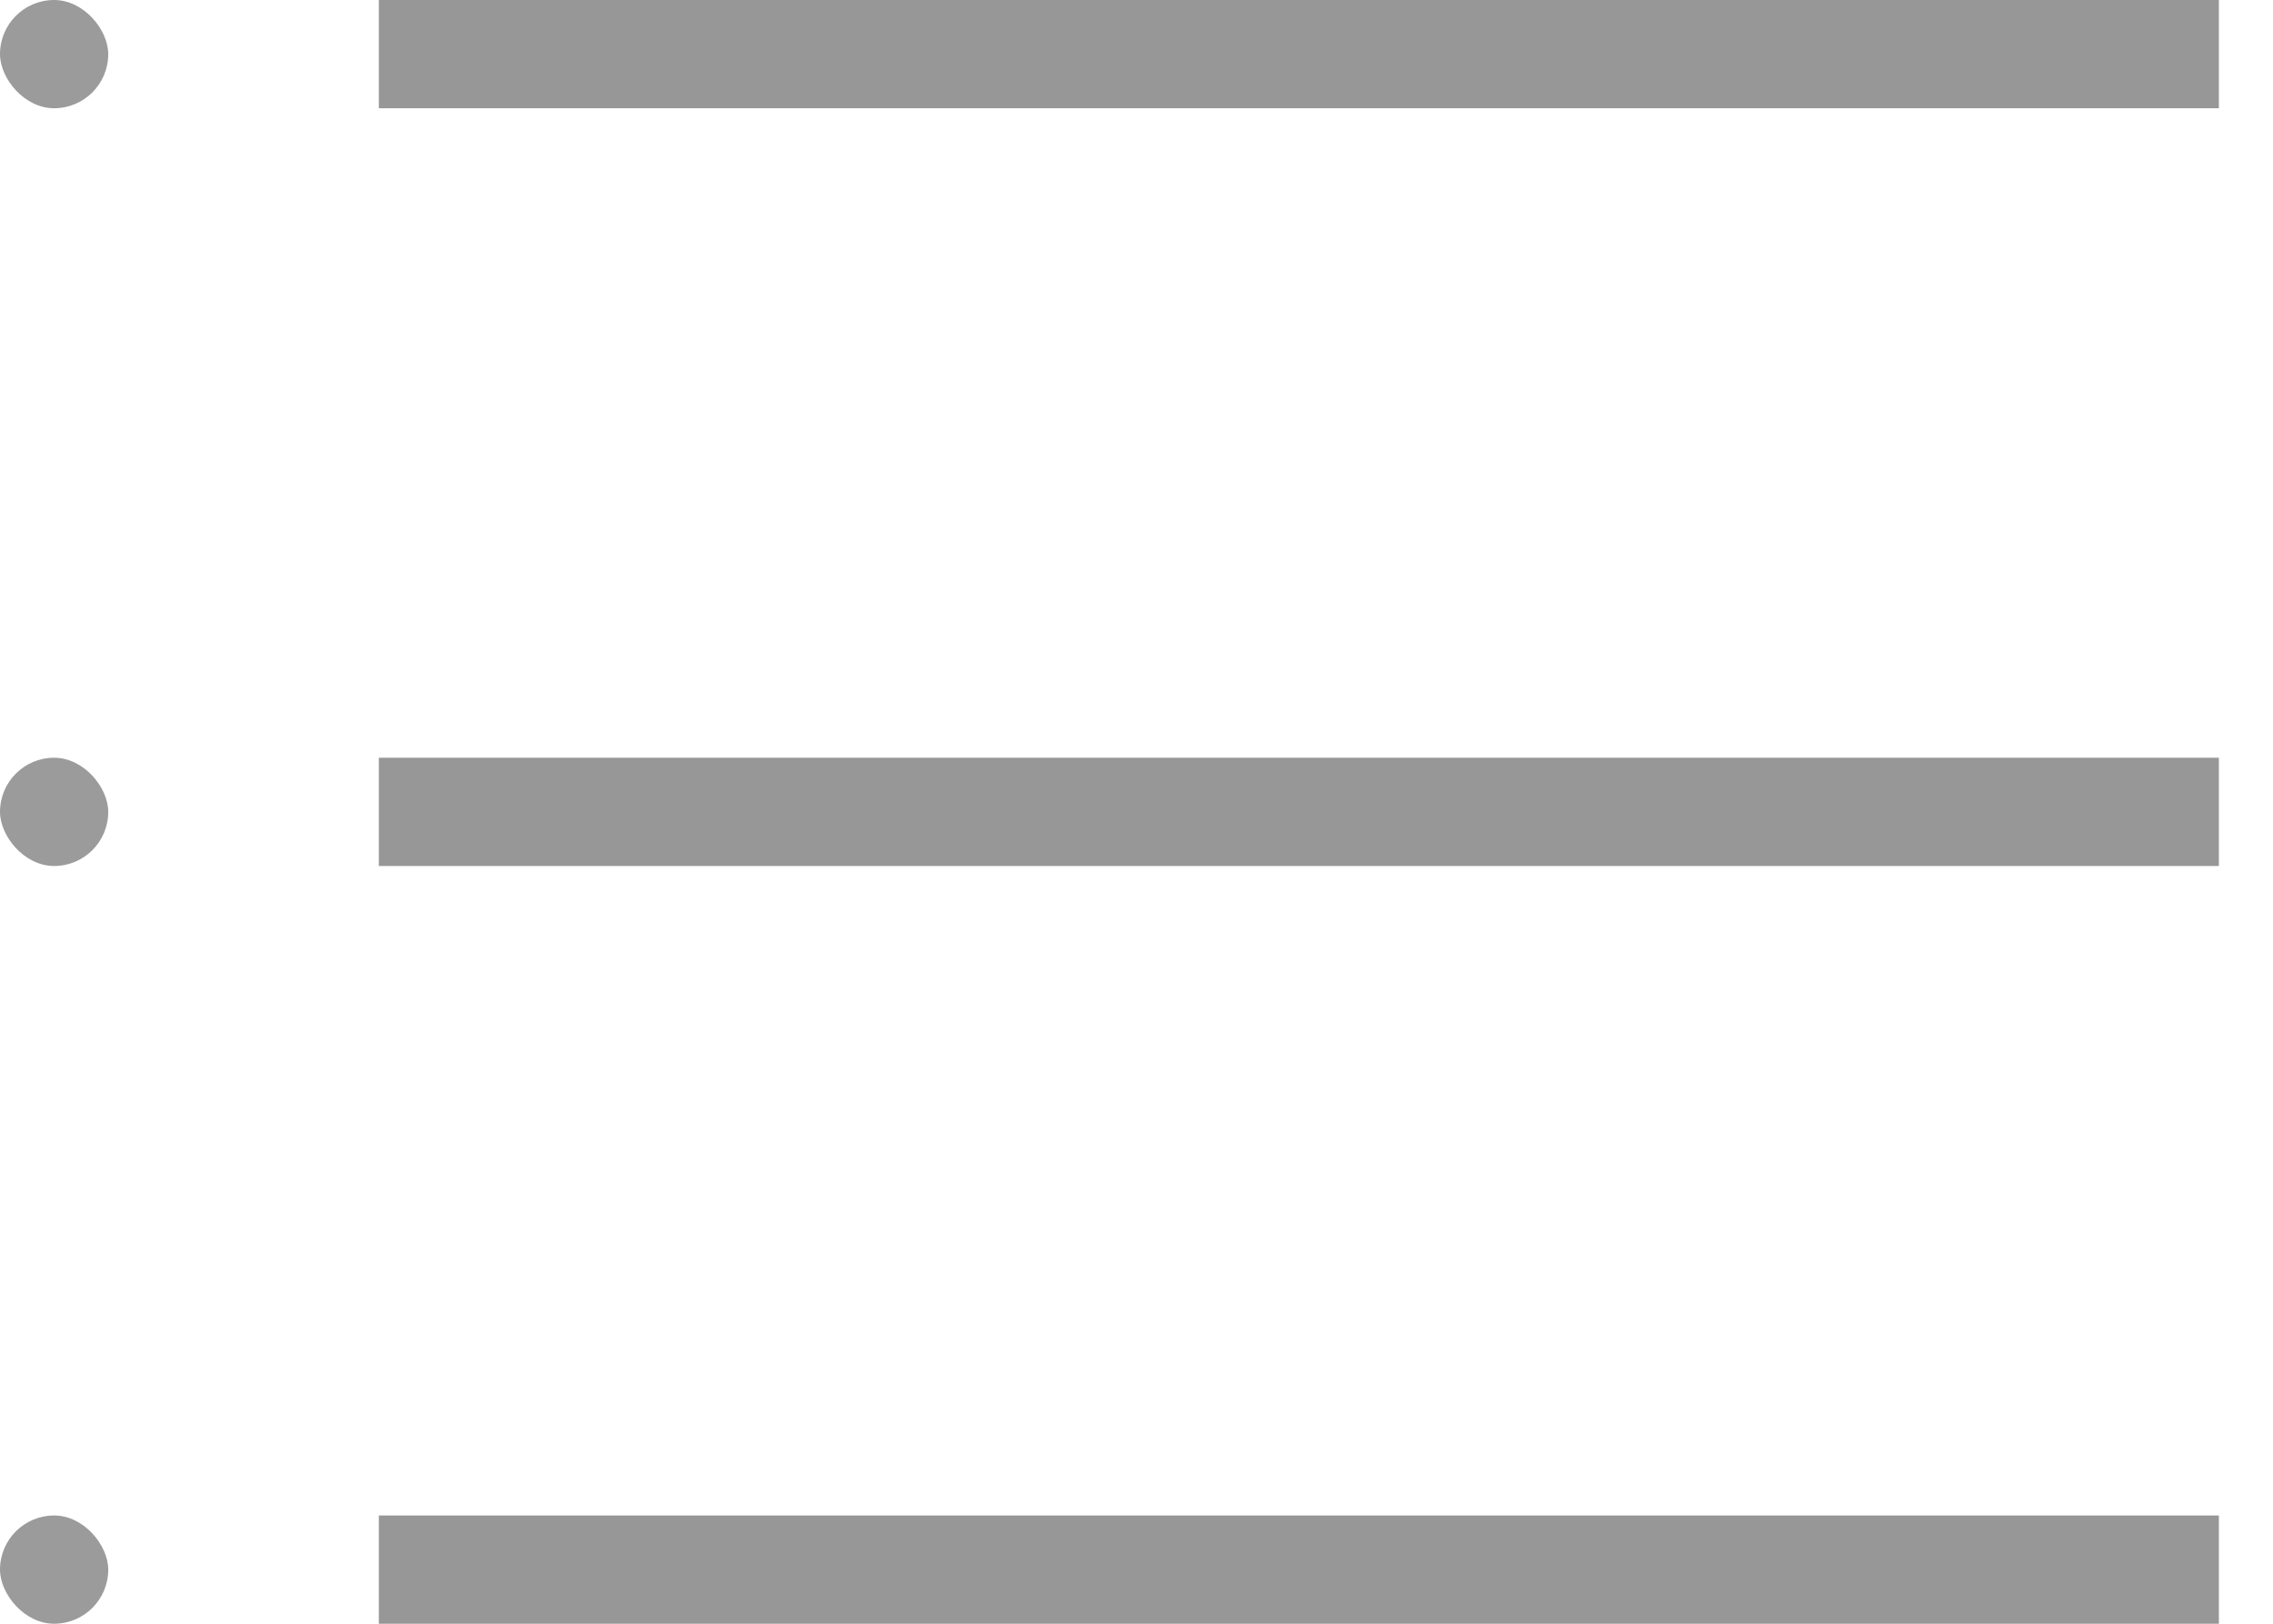 
<svg width="21px" height="15px" viewBox="0 0 21 15" version="1.1" xmlns="http://www.w3.org/2000/svg" xmlns:xlink="http://www.w3.org/1999/xlink">
    <!-- Generator: Sketch 51.3 (57544) - http://www.bohemiancoding.com/sketch -->
    <desc>Created with Sketch.</desc>
    <defs></defs>
    <g id="Homepage" stroke="none" stroke-width="1" fill="none" fill-rule="evenodd">
        <g id="02a_search_hover" transform="translate(-1009, -149)">
            <g id="Search-+-view" transform="translate(216, 144)">
                <g id="Group" transform="translate(793, 5)">
                    <path d="M4,0.5 L20,0.5" id="Line-3" stroke="#979797" stroke-linecap="square"></path>
                    <path d="M4,7.5 L20,7.5" id="Line-3-Copy" stroke="#979797" stroke-linecap="square"></path>
                    <path d="M4,14.5 L20,14.5" id="Line-3-Copy-2" stroke="#979797" stroke-linecap="square"></path>
                    <rect id="Rectangle-Copy-3" fill="#9B9B9B" x="0" y="14" width="1" height="1" rx="0.5"></rect>
                    <rect id="Rectangle-Copy-4" fill="#9B9B9B" x="0" y="7" width="1" height="1" rx="0.5"></rect>
                    <rect id="Rectangle-Copy-5" fill="#9B9B9B" x="0" y="0" width="1" height="1" rx="0.5"></rect>
                </g>
            </g>
        </g>
    </g>
</svg>